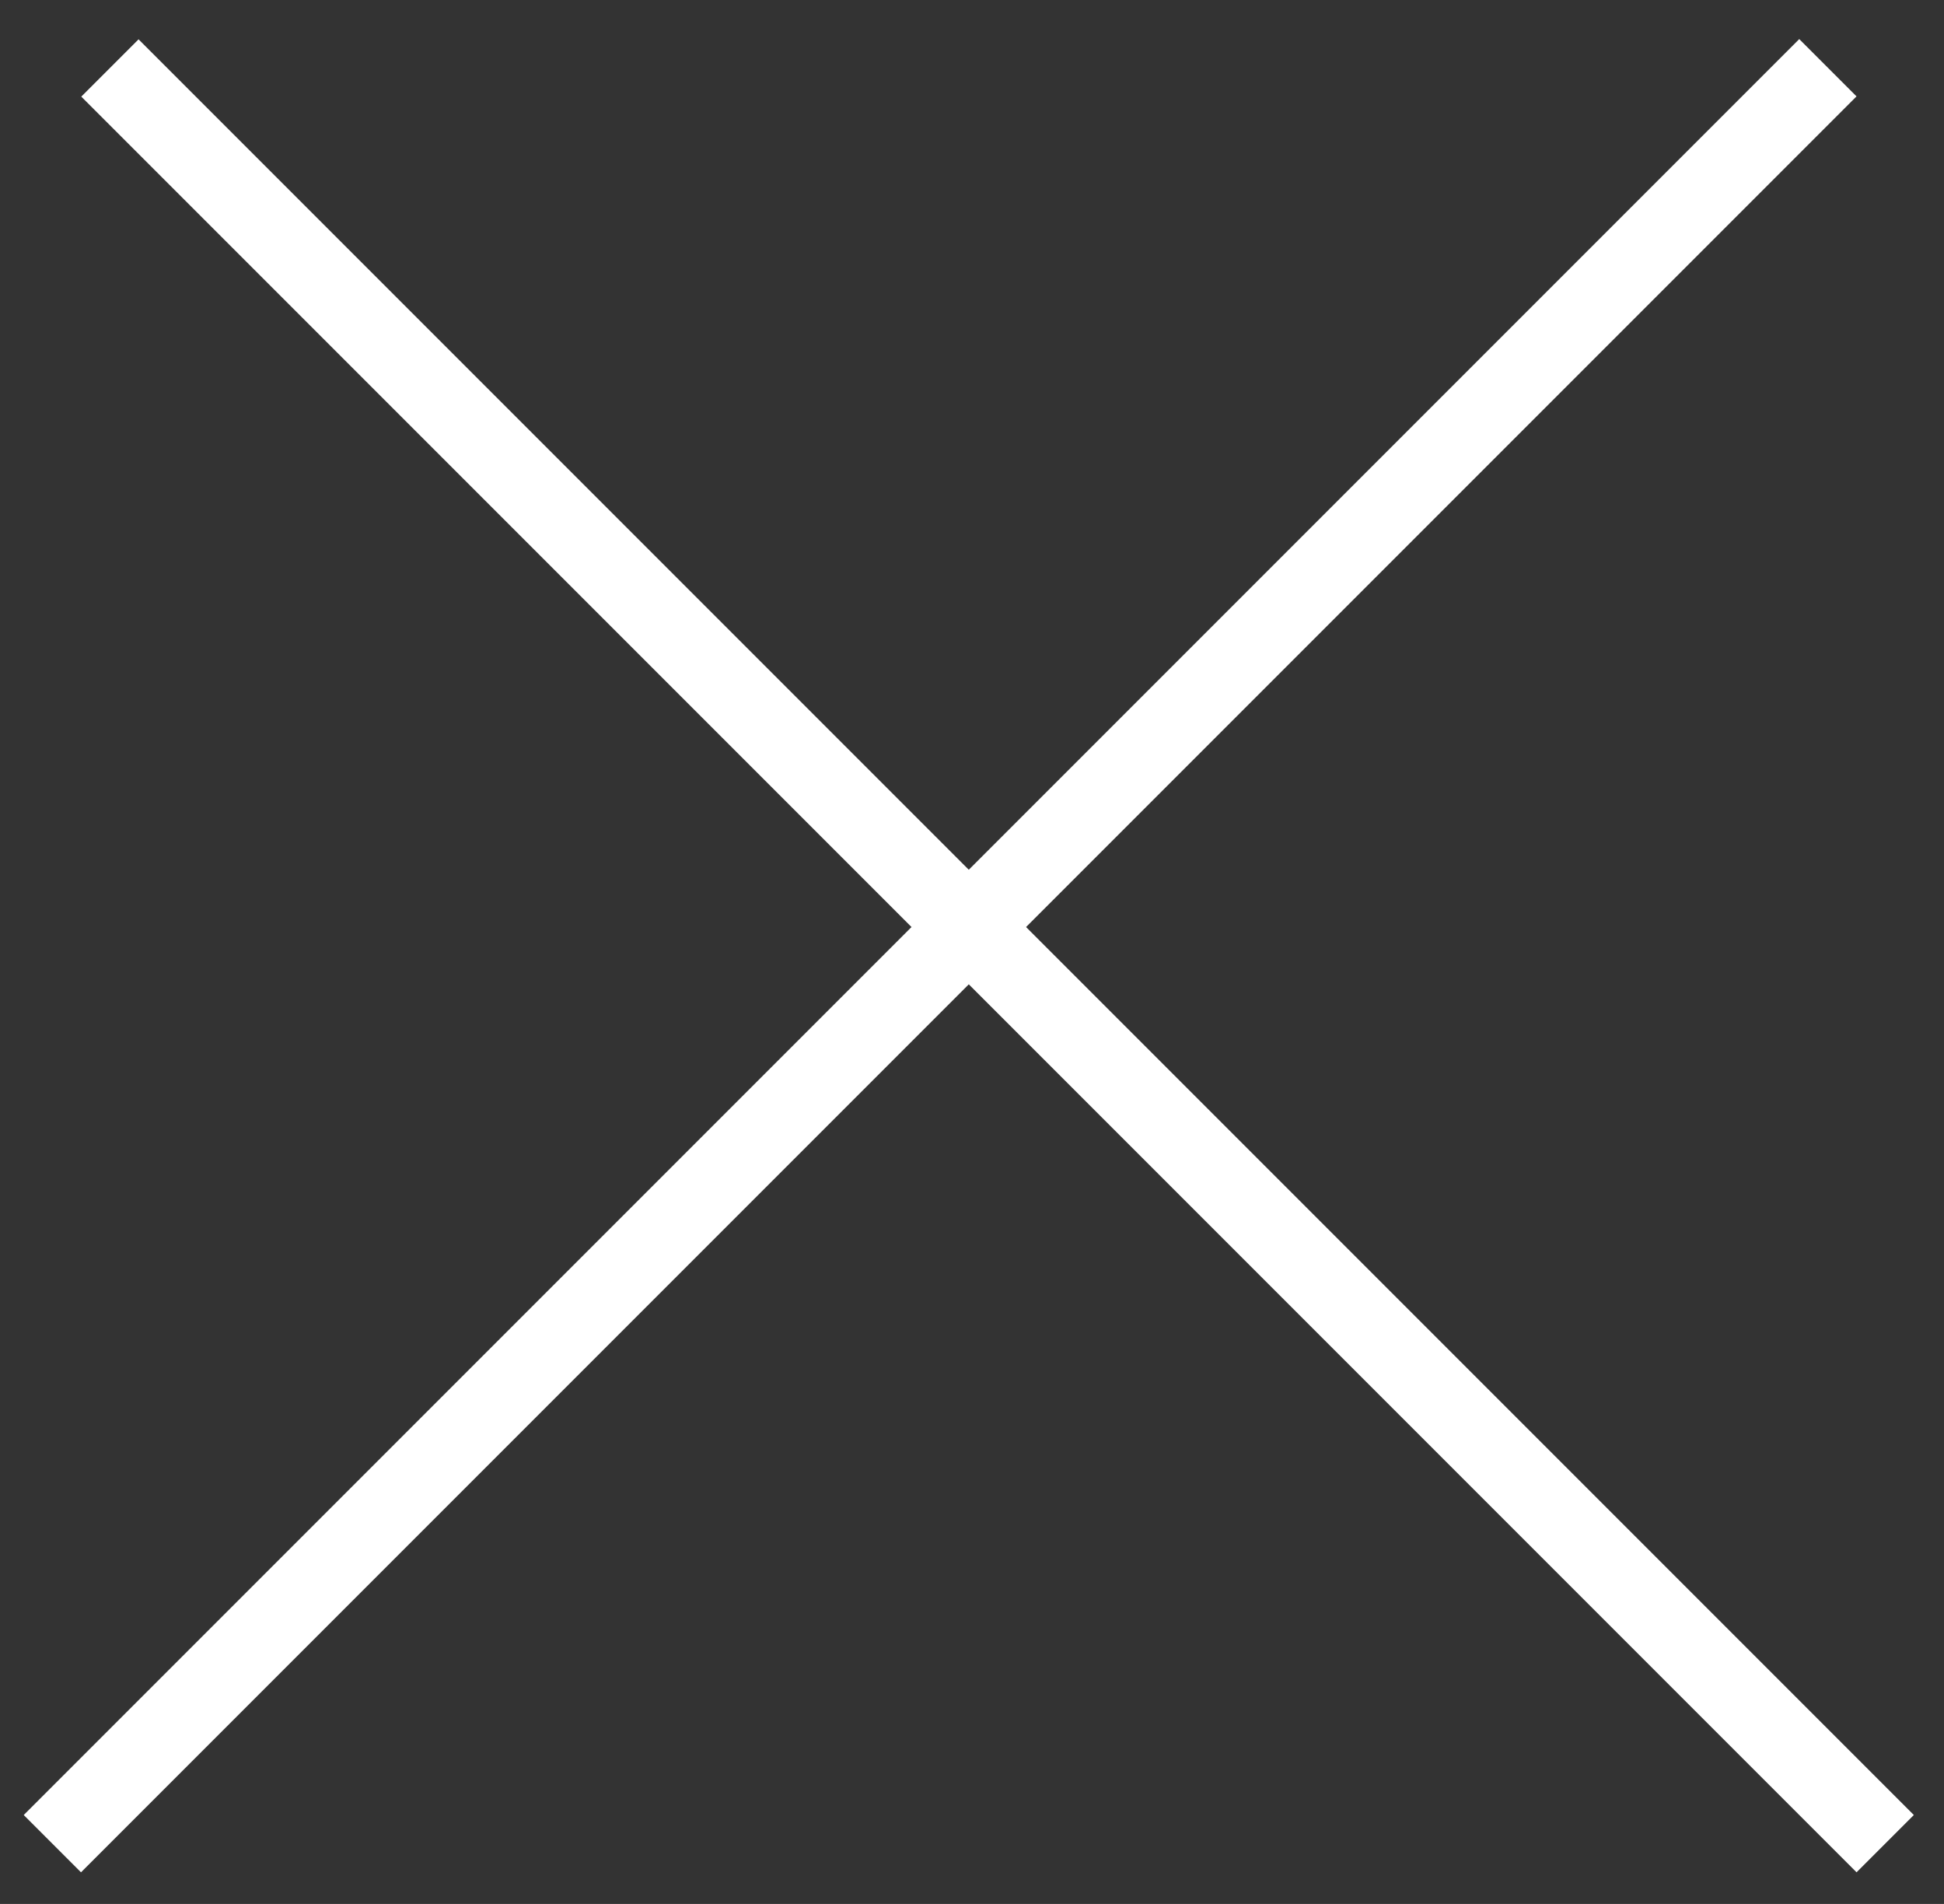 <svg width="48" height="47" viewBox="0 0 48 47" fill="none" xmlns="http://www.w3.org/2000/svg">
<rect x="0" y="0" width="48" height="47" fill="#333333" stroke="none"/>
<line x1="1.293" y1="45.512" x2="45.133" y2="1.672" stroke="white" stroke-width="2"/>
<line y1="-1" x2="62" y2="-1" transform="matrix(-0.707 -0.707 -0.707 0.707 45.841 46.219)" stroke="white" stroke-width="2"/>
</svg>
